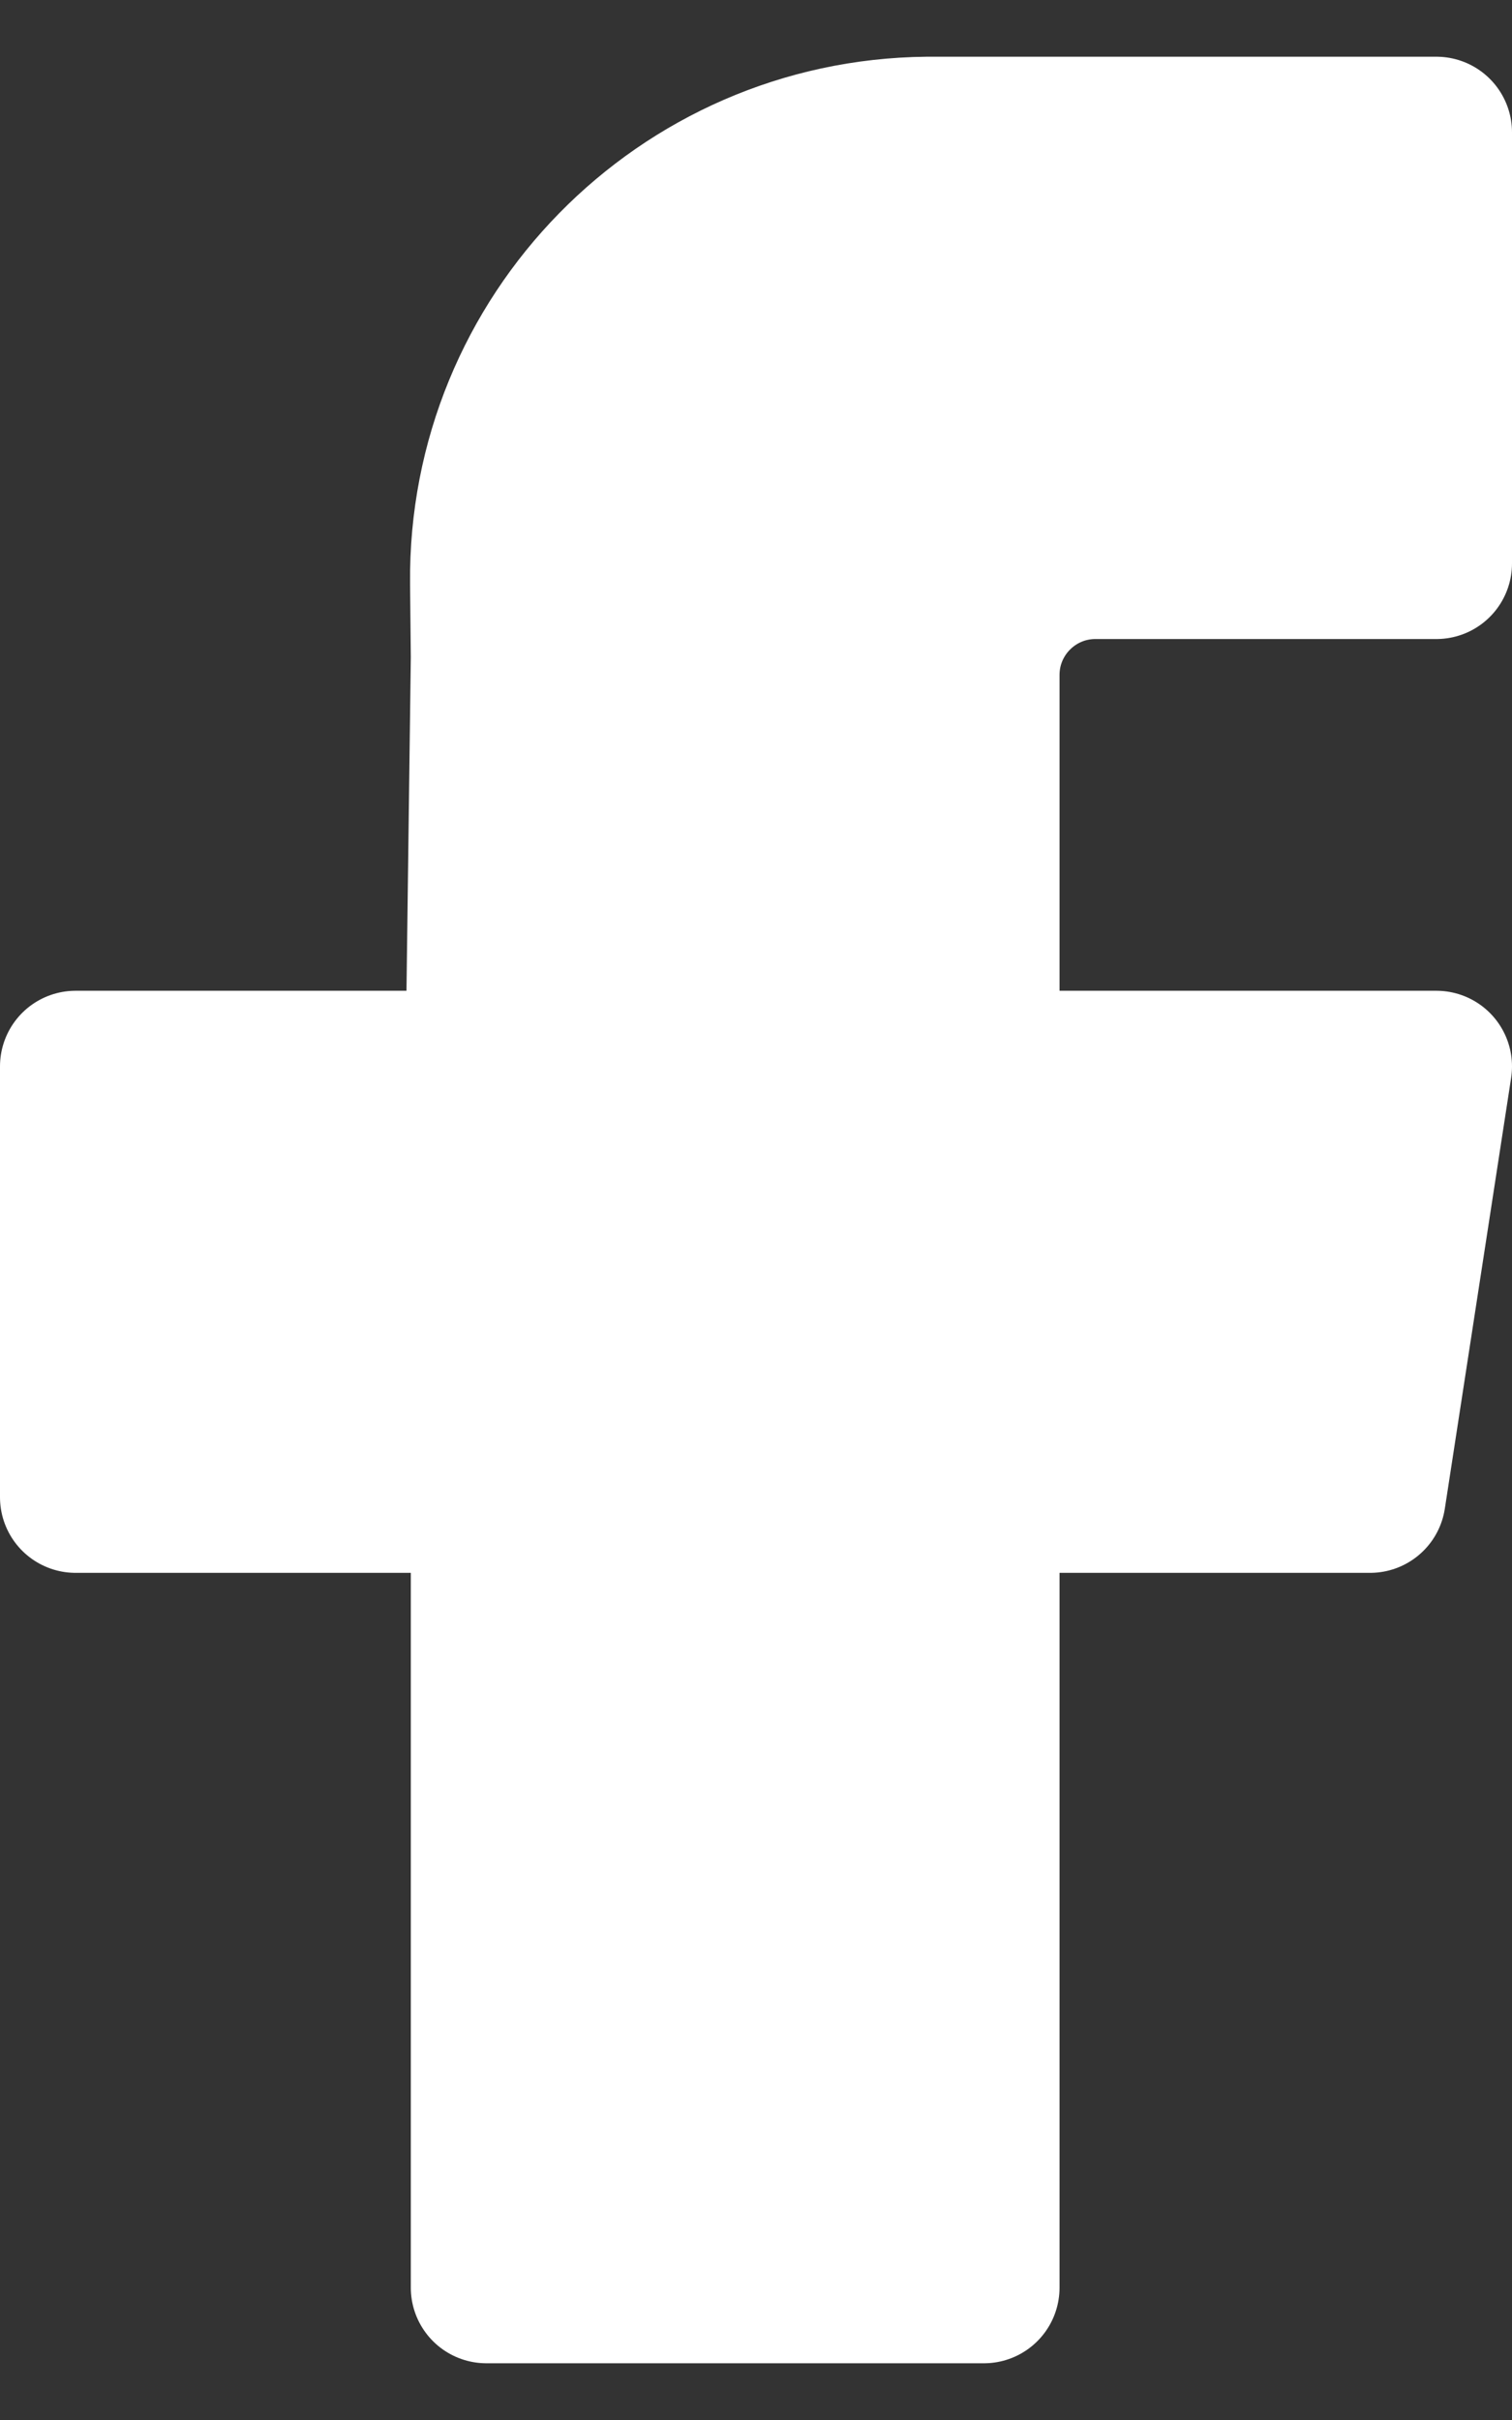 <svg width="20" height="32" viewBox="0 0 20 32" fill="none" xmlns="http://www.w3.org/2000/svg">
<rect x="0" y="0" width="20" height="32" fill="#333333" stroke="none"/>
<path d="M19 7.45H15.437H14.49C13.676 7.45 13.015 8.11 13.015 8.925V14.101H19L18.123 19.798H13.015V30.25H6.434V19.798H1V14.101H6.364L6.434 8.692L6.424 7.71C6.391 4.452 9.006 1.783 12.264 1.75C12.284 1.75 12.304 1.75 12.324 1.75H19V7.45Z" fill="white" stroke="white" stroke-width="2" stroke-linejoin="round"/>
</svg>
